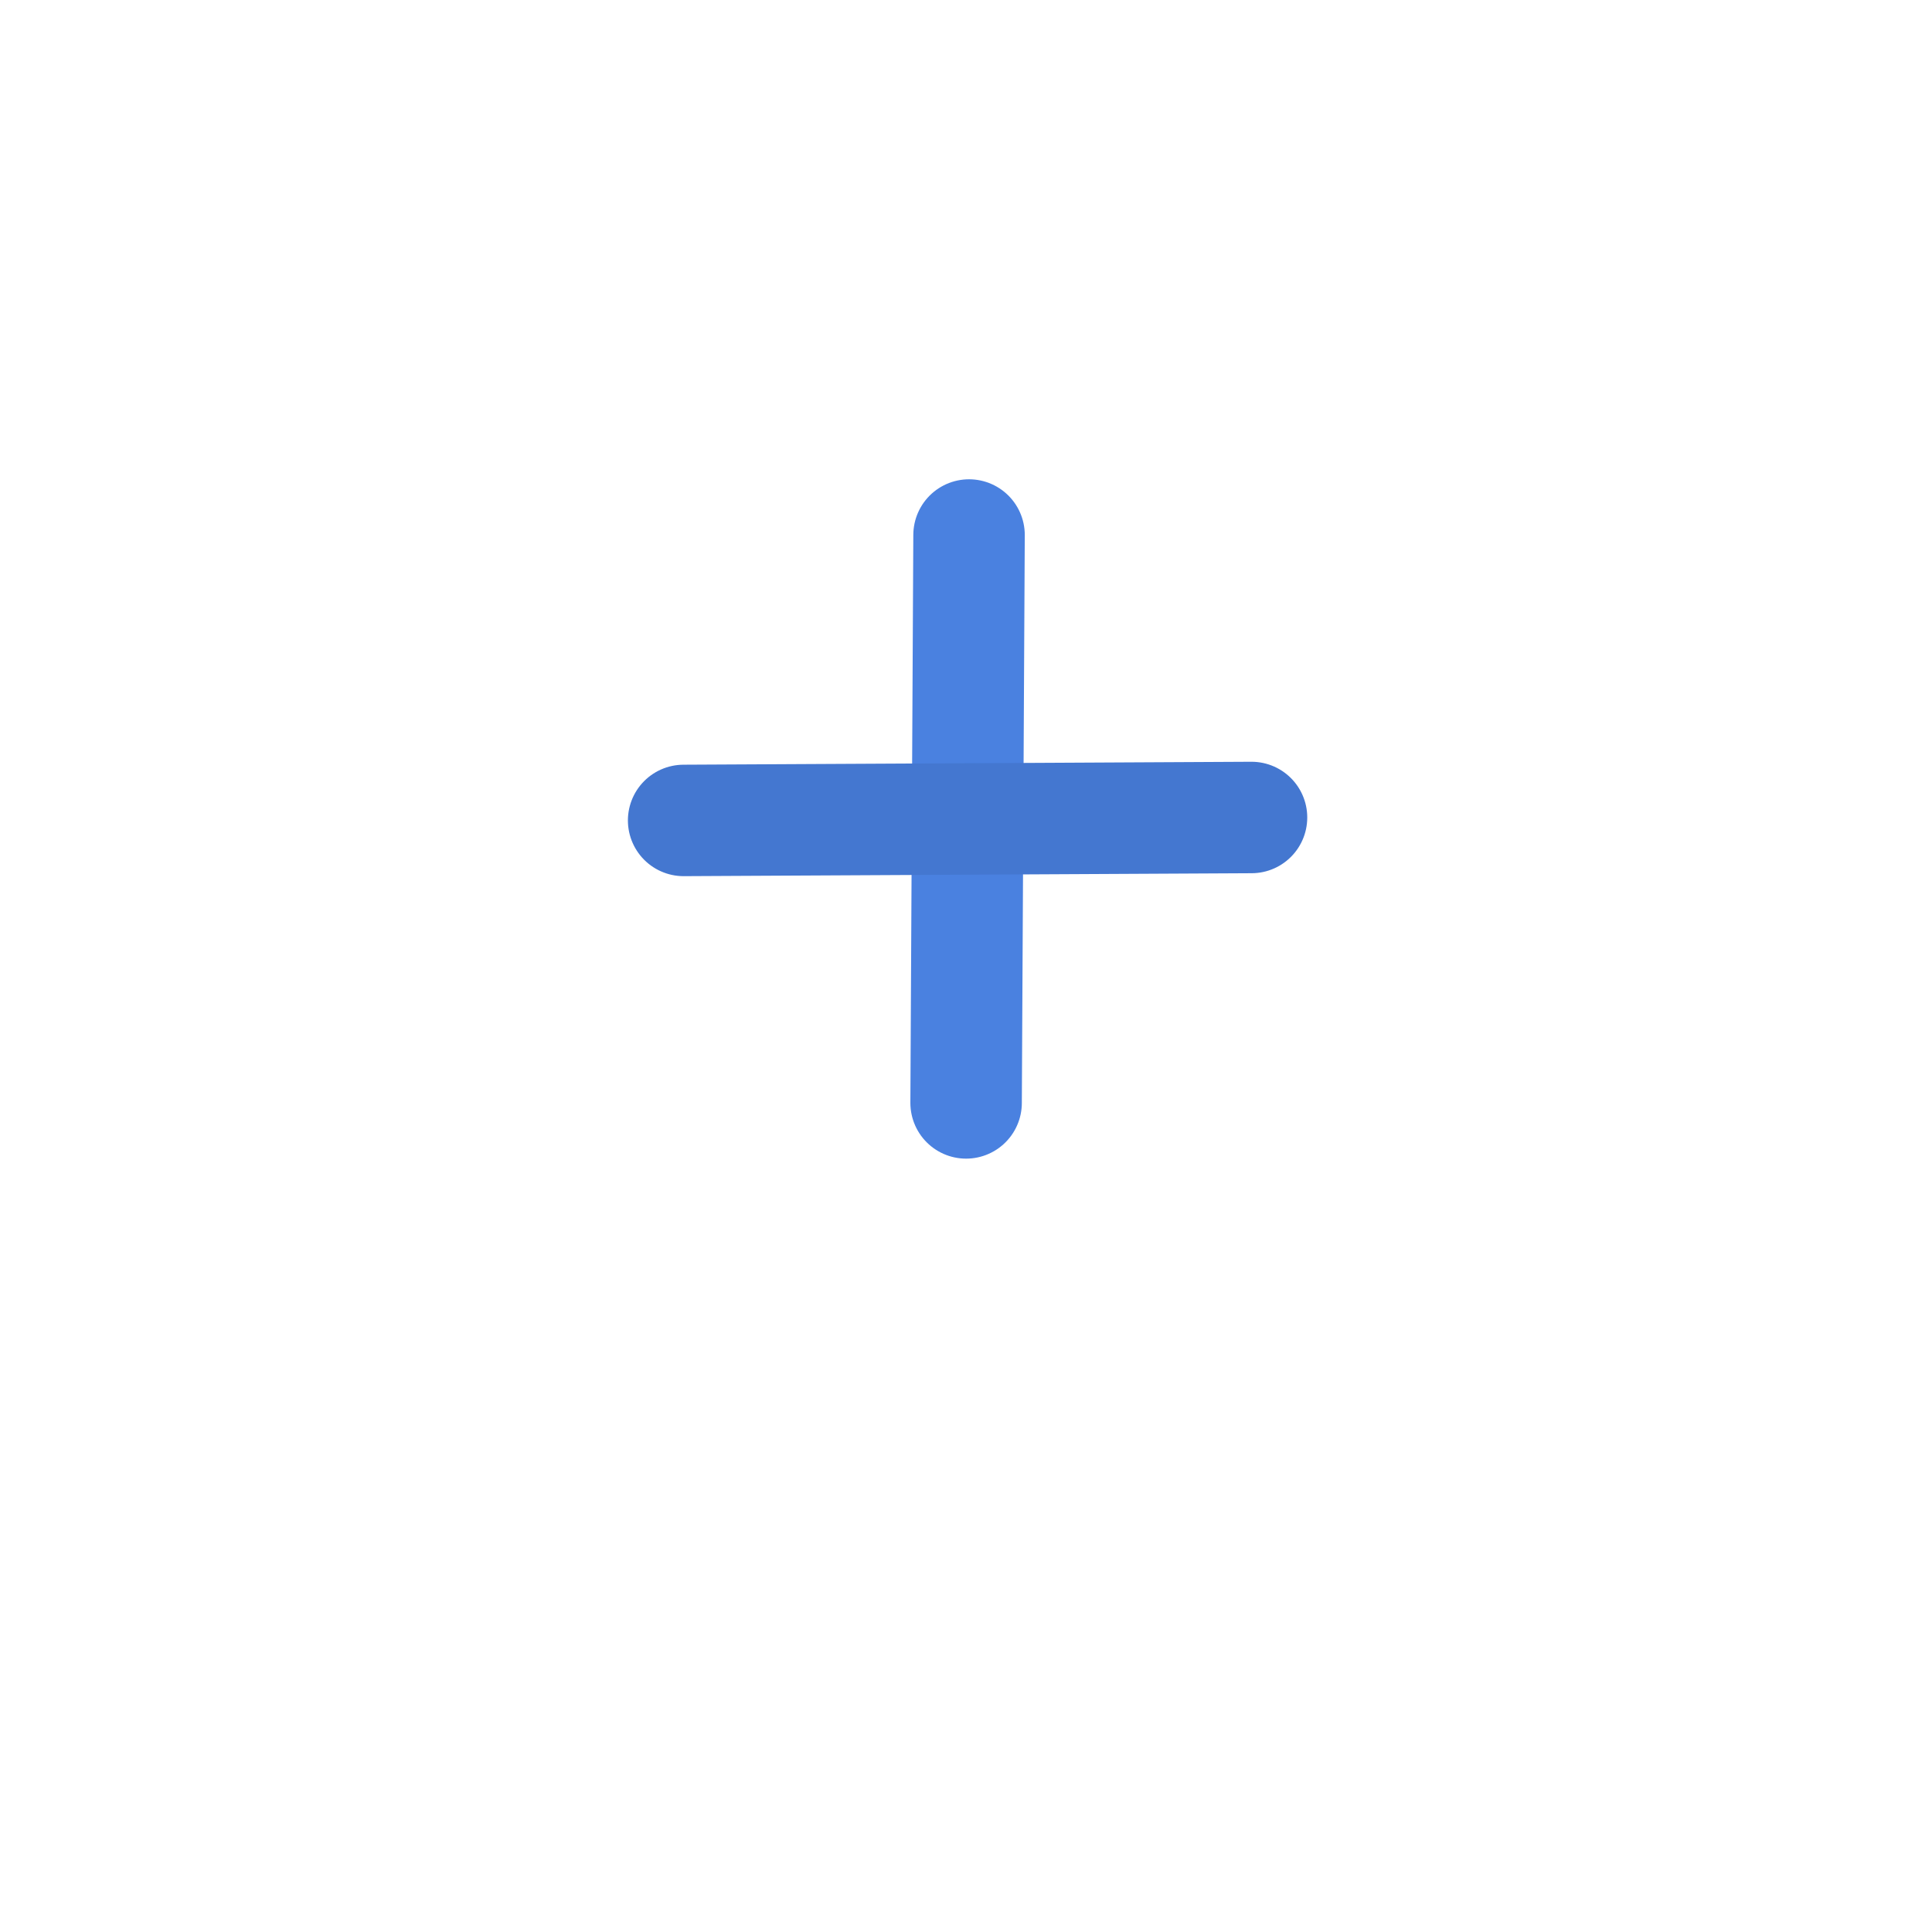 <svg xmlns="http://www.w3.org/2000/svg" xmlns:xlink="http://www.w3.org/1999/xlink" width="26" height="26" viewBox="0 0 26 26"><defs><style>.a{fill:#fff;}.b{fill:#4a81e0;stroke:#4a81e0;}.b,.c{stroke-linecap:round;stroke-miterlimit:10;stroke-width:1.5px;}.c{fill:none;stroke:#4477d0;}.d{filter:url(#a);}</style><filter id="a" x="0" y="0" width="26" height="26" filterUnits="userSpaceOnUse"><feOffset dy="2" input="SourceAlpha"/><feGaussianBlur stdDeviation="2" result="b"/><feFlood flood-opacity="0.2"/><feComposite operator="in" in2="b"/><feComposite in="SourceGraphic"/></filter></defs><g transform="translate(-1238.507 -60)"><g class="d" transform="matrix(1, 0, 0, 1, 1238.51, 60)"><circle class="a" cx="7" cy="7" r="7" transform="translate(6 4)"/></g><g transform="translate(1251.548 67.2) rotate(45)"><path class="b" d="M0,5.376,5.432,0" transform="translate(5.376 0) rotate(90)"/><path class="c" d="M0,5.432,5.376,0" transform="translate(0 0)"/></g></g></svg>